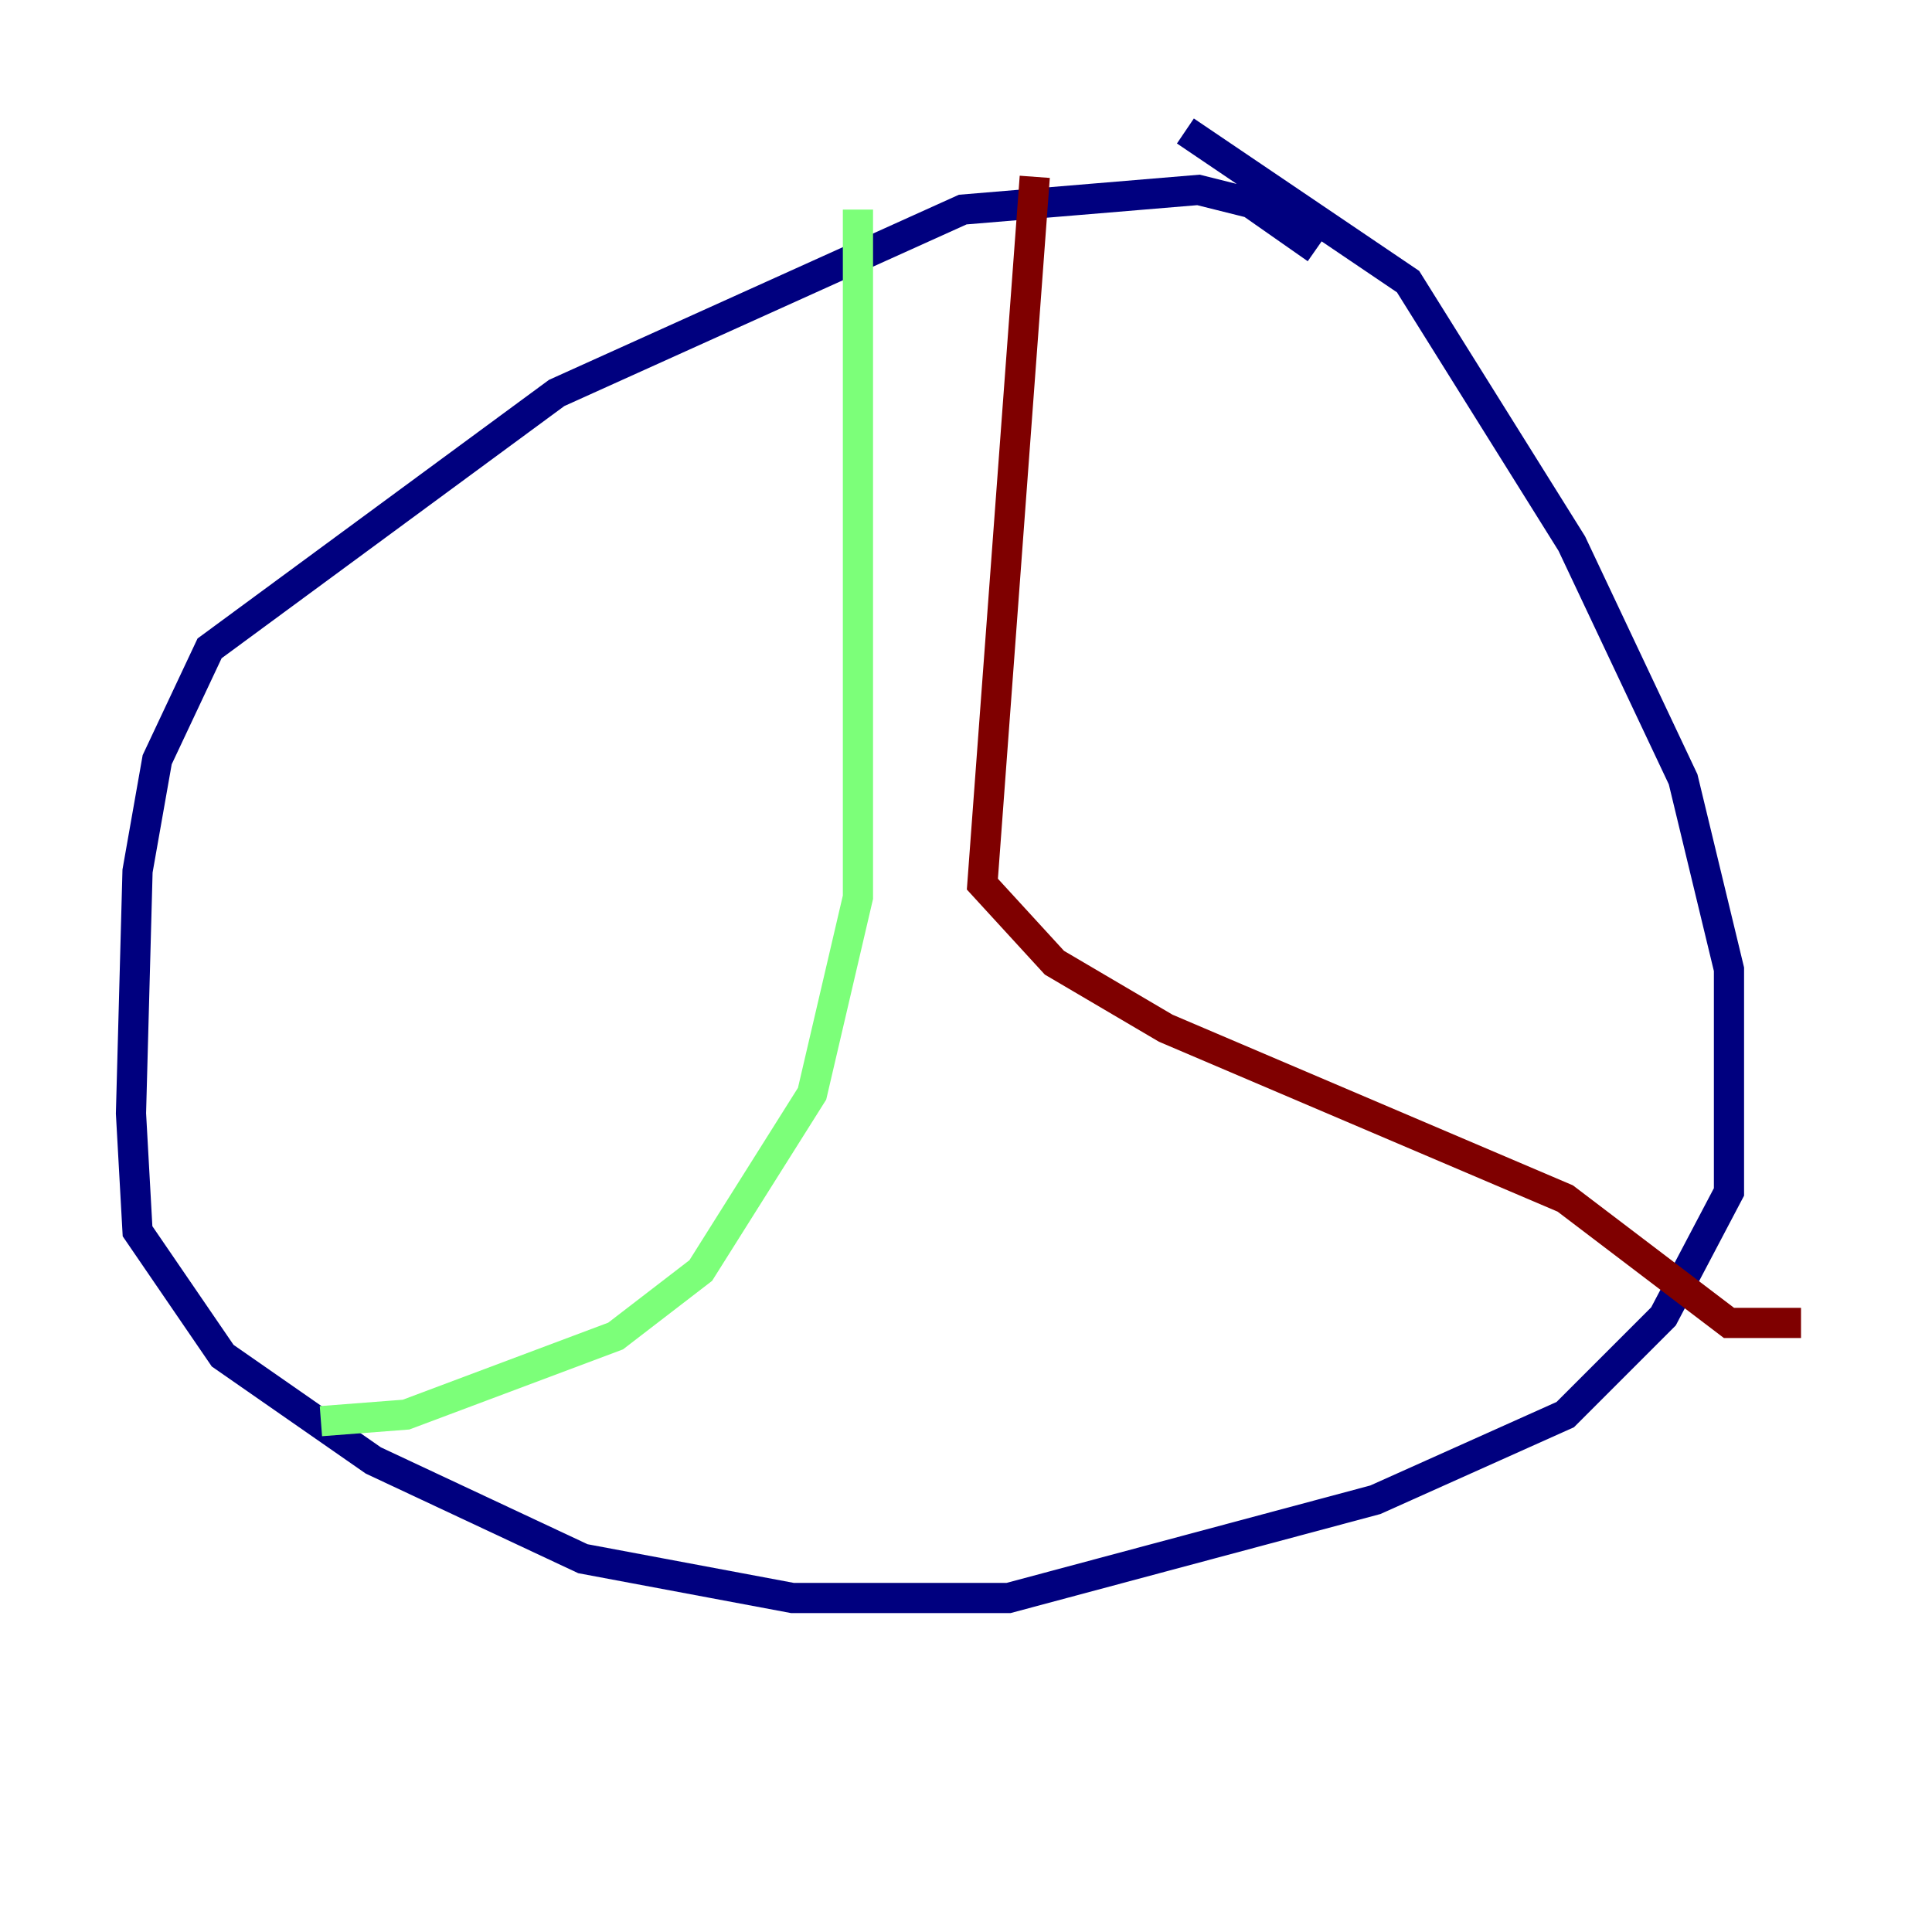 <?xml version="1.0" encoding="utf-8" ?>
<svg baseProfile="tiny" height="128" version="1.2" viewBox="0,0,128,128" width="128" xmlns="http://www.w3.org/2000/svg" xmlns:ev="http://www.w3.org/2001/xml-events" xmlns:xlink="http://www.w3.org/1999/xlink"><defs /><polyline fill="none" points="87.214,16.488 82.875,13.451 79.403,12.583 63.783,13.885 36.881,26.034 13.885,42.956 10.414,50.332 9.112,57.709 8.678,73.763 9.112,81.573 14.752,89.817 24.732,96.759 38.617,103.268 52.502,105.871 66.82,105.871 91.119,99.363 103.702,93.722 110.21,87.214 114.549,78.969 114.549,64.217 111.512,51.634 104.136,36.014 93.288,18.658 78.536,8.678" stroke="#00007f" stroke-width="2" /><polyline fill="none" points="56.841,13.885 56.841,59.444 53.803,72.461 46.427,84.176 40.786,88.515 26.902,93.722 21.261,94.156" stroke="#7cff79" stroke-width="2" /><polyline fill="none" points="68.556,11.715 65.085,58.576 69.858,63.783 77.234,68.122 103.702,79.403 114.549,87.647 119.322,87.647" stroke="#7f0000" stroke-width="2" /></svg>